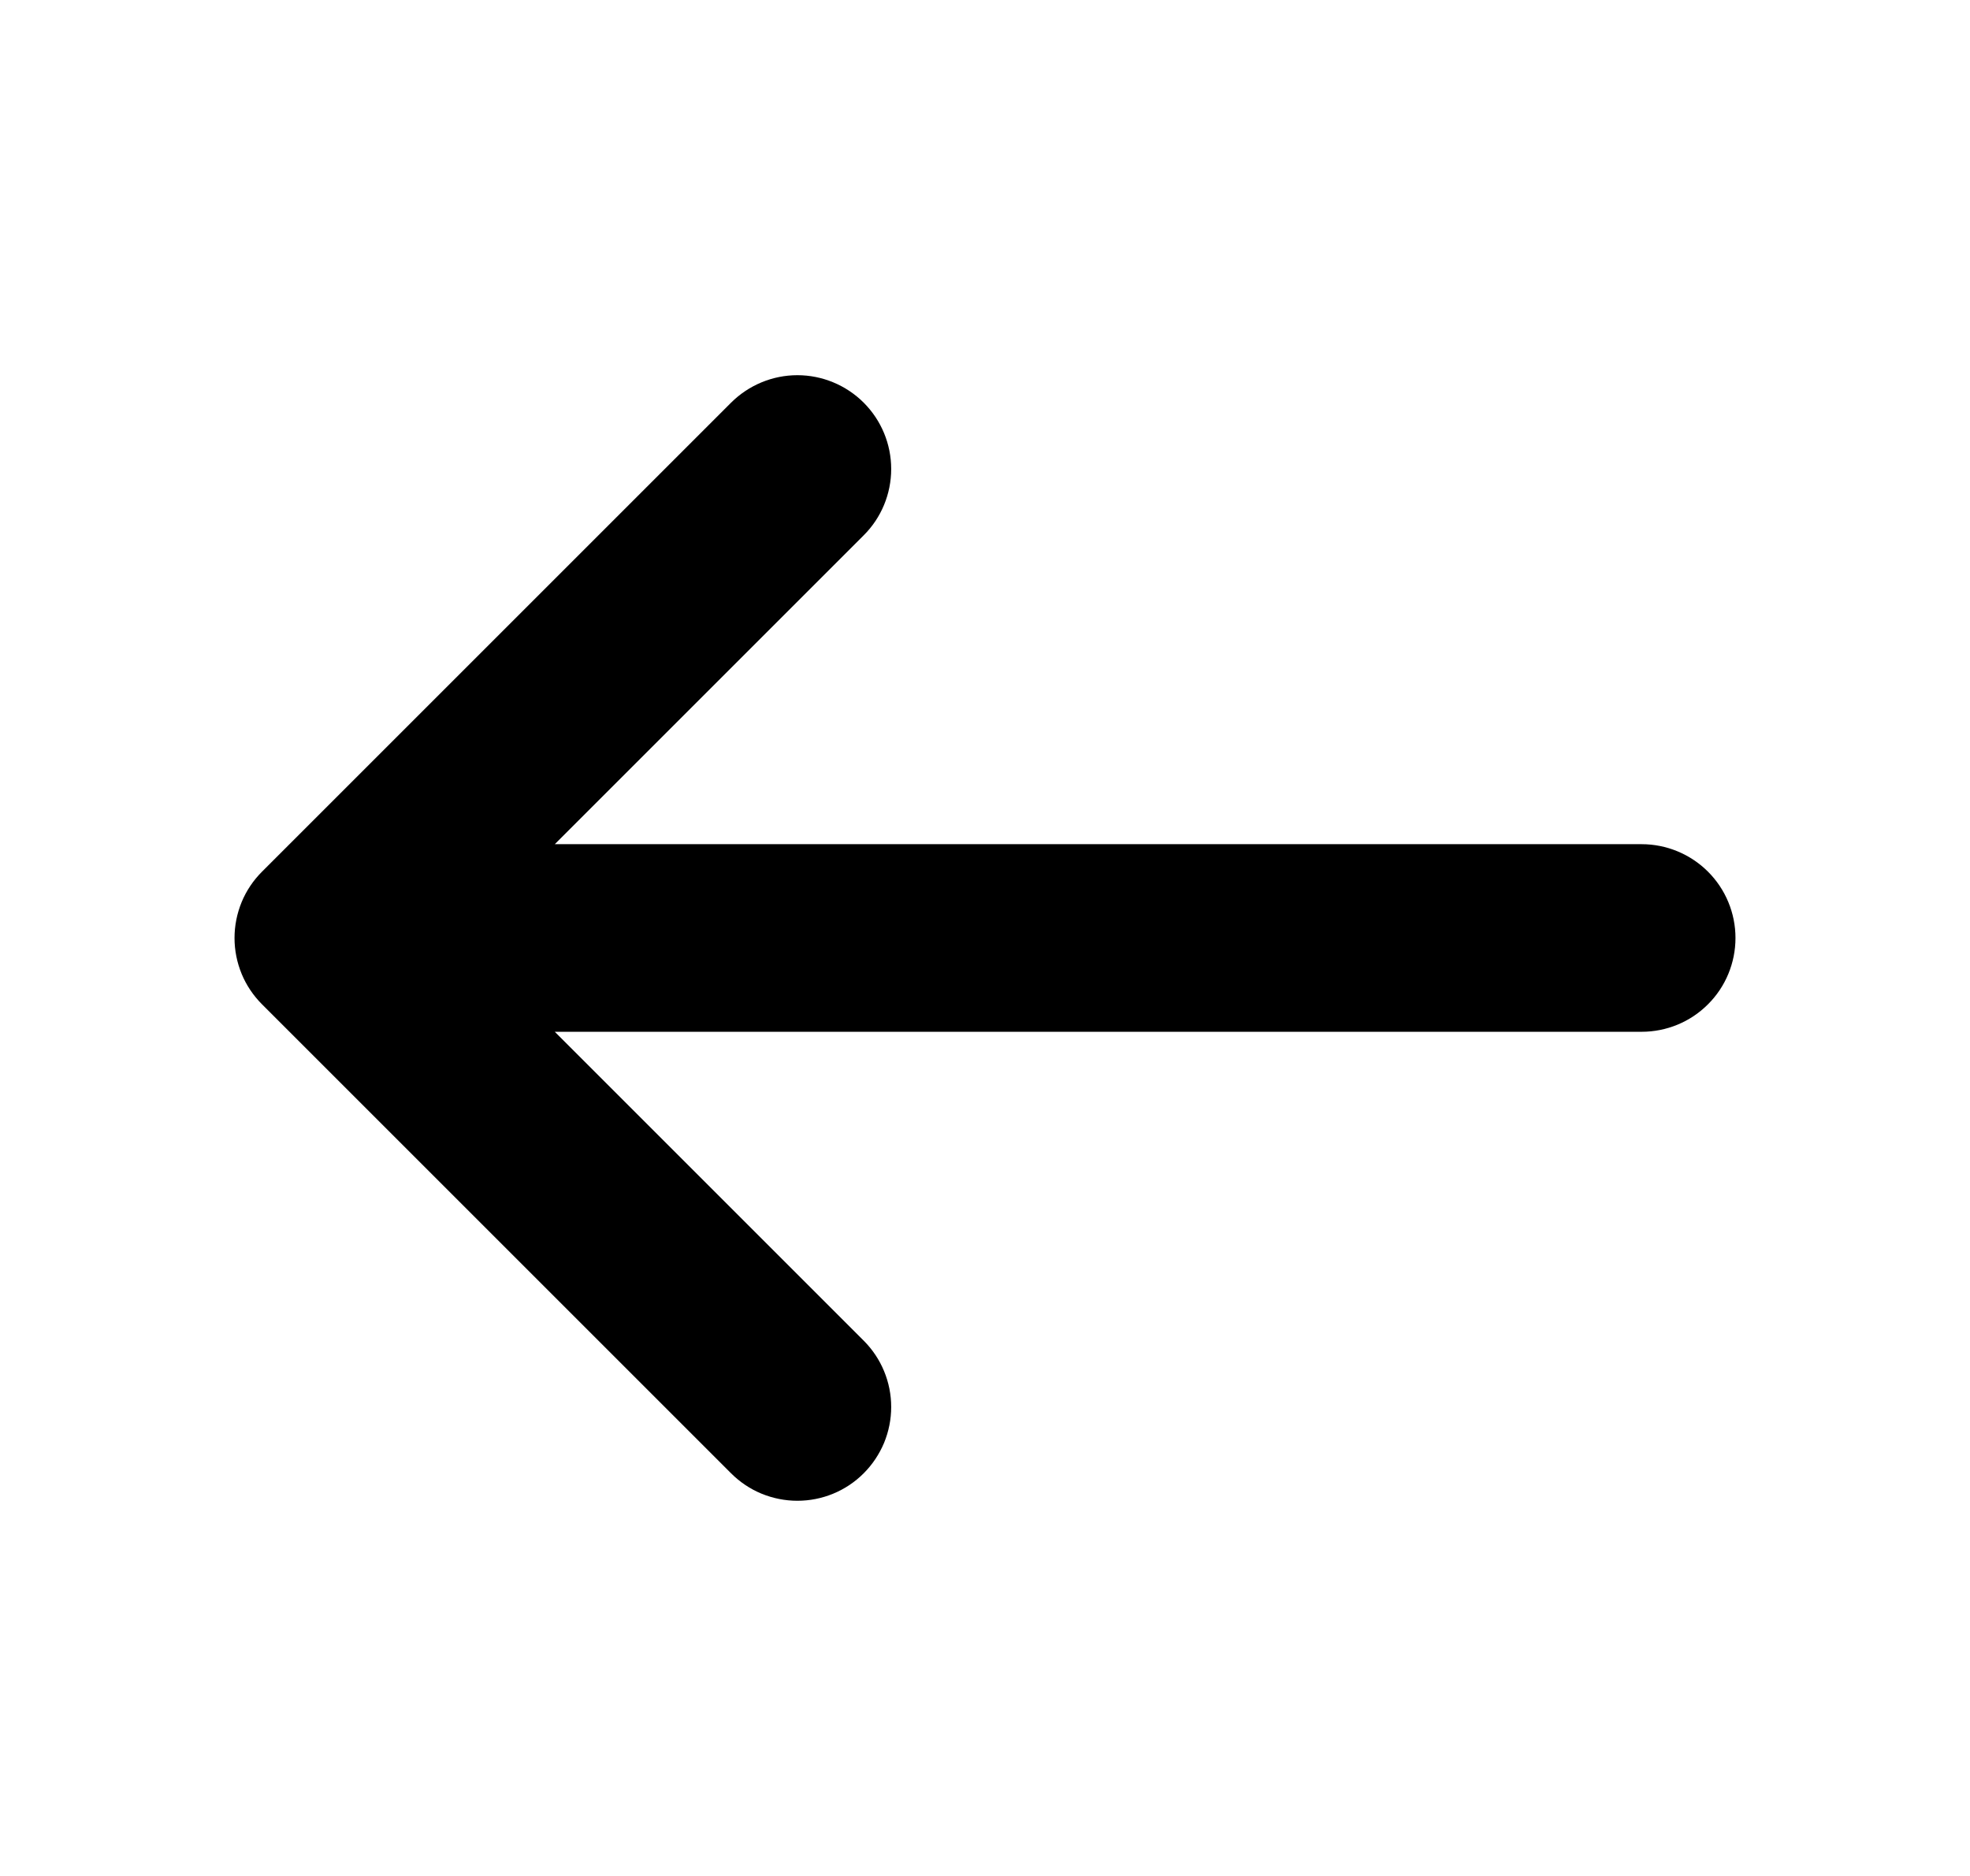 <svg width="21" height="20" viewBox="0 0 21 20" fill="none" xmlns="http://www.w3.org/2000/svg">
<path d="M2.793 10.707L7.793 15.707C7.886 15.8 7.996 15.874 8.117 15.924C8.239 15.974 8.369 16 8.5 16C8.765 16 9.02 15.895 9.207 15.707C9.3 15.614 9.373 15.504 9.424 15.383C9.474 15.261 9.5 15.132 9.5 15C9.5 14.735 9.395 14.481 9.207 14.293L5.914 11L17.5 11C17.765 11 18.02 10.895 18.207 10.707C18.395 10.52 18.5 10.265 18.5 10C18.5 9.735 18.395 9.481 18.207 9.293C18.02 9.106 17.765 9 17.5 9L5.914 9L9.207 5.707C9.395 5.52 9.5 5.265 9.5 5C9.5 4.735 9.395 4.481 9.207 4.293C9.02 4.106 8.765 4 8.5 4C8.235 4 7.981 4.106 7.793 4.293L2.793 9.293C2.7 9.386 2.626 9.496 2.576 9.617C2.526 9.739 2.5 9.869 2.5 10C2.5 10.132 2.526 10.261 2.576 10.383C2.626 10.504 2.7 10.614 2.793 10.707Z" fill="currentColor"/>
</svg>
